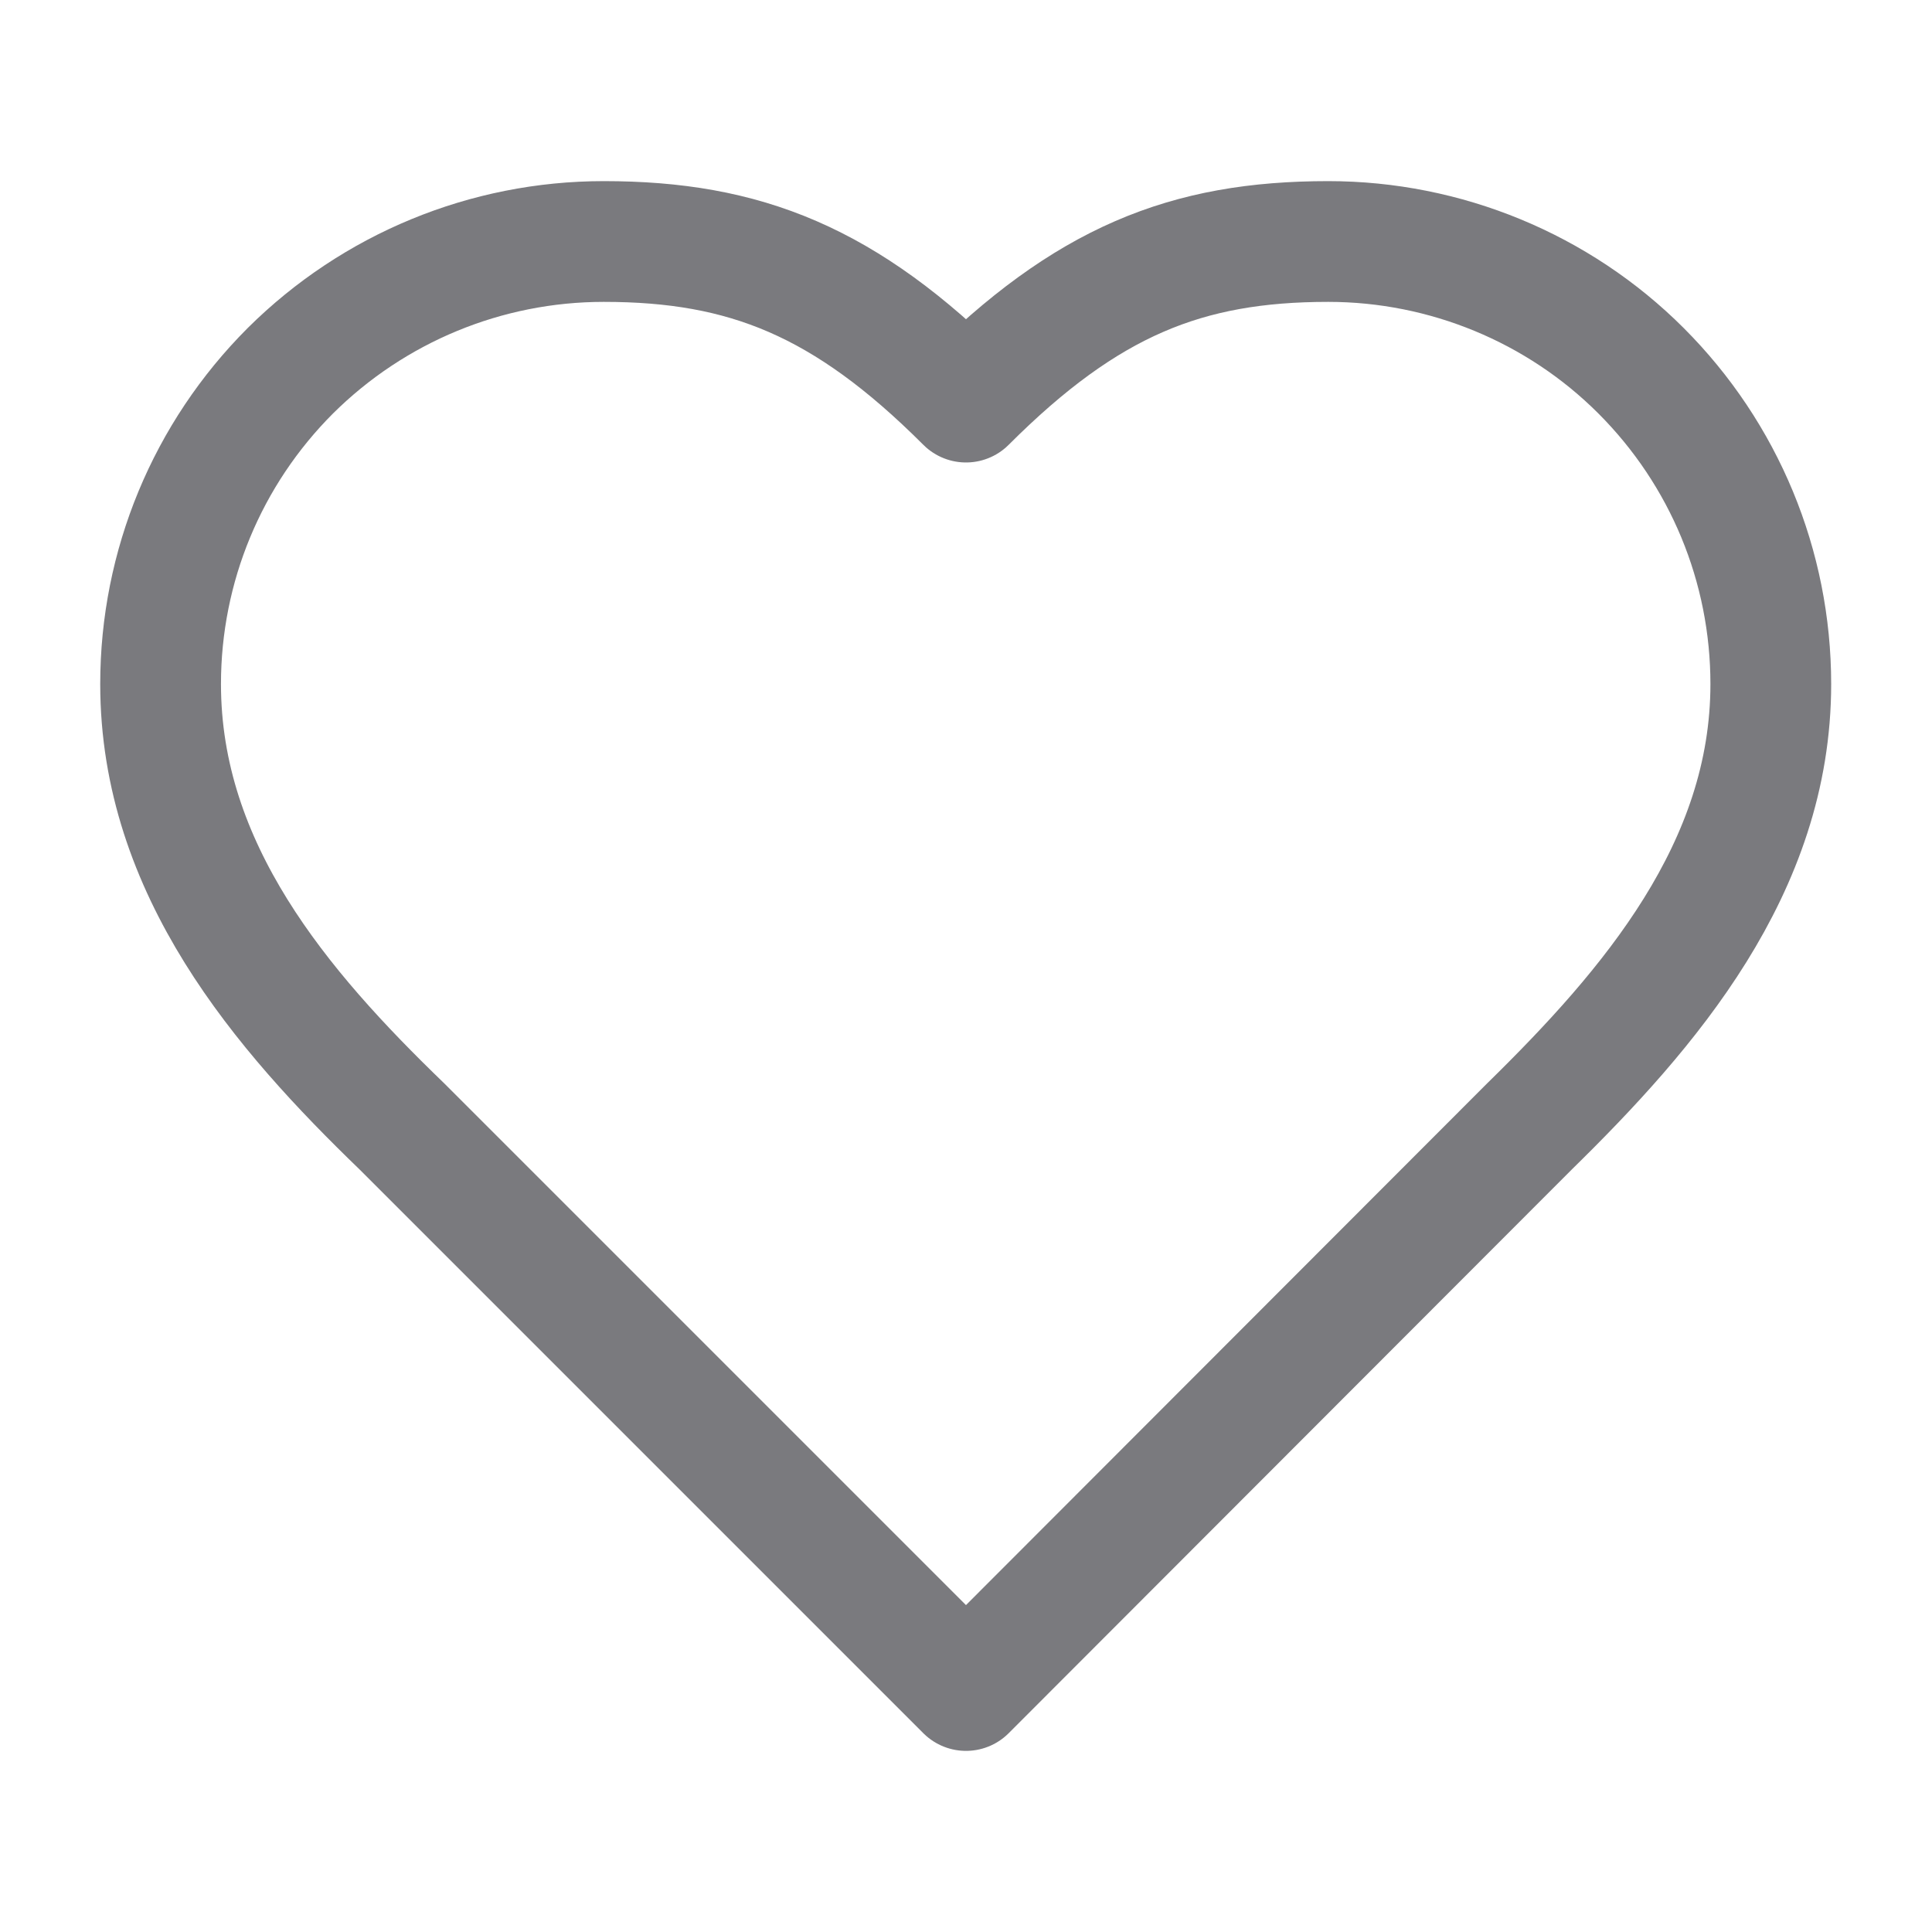 <svg width="32" height="32" viewBox="0 0 32 32" fill="none" xmlns="http://www.w3.org/2000/svg" xmlns:xlink="http://www.w3.org/1999/xlink">
	<desc>
			Created with Pixso.
	</desc>
	<defs>
		<clipPath id="clip196_10073">
			<rect id="Property 1=non active" rx="0" width="31" height="31" transform="translate(0.5 0.5)" fill="white" fill-opacity="0"/>
		</clipPath>
	</defs>
	<rect id="Property 1=non active" rx="0" width="31" height="31" transform="translate(0.5 0.5)" fill="#FFFFFF" fill-opacity="0"/>
	<g clip-path="url(#clip196_10073)">
		<path id="Vector" d="M29.33 11.33C29.33 9.38 28.56 7.52 27.18 6.14C25.81 4.77 23.94 4 22 4C19.65 4 18 4.66 16 6.66C14 4.66 12.34 4 10 4C8.05 4 6.19 4.77 4.81 6.14C3.43 7.52 2.66 9.38 2.66 11.33C2.66 14.4 4.66 16.73 6.66 18.66L16 28L25.33 18.66C27.32 16.71 29.33 14.38 29.33 11.33Z" stroke="#7A7A7E" stroke-opacity="1" stroke-width="2" stroke-linejoin="round"/>
	</g>
</svg>
